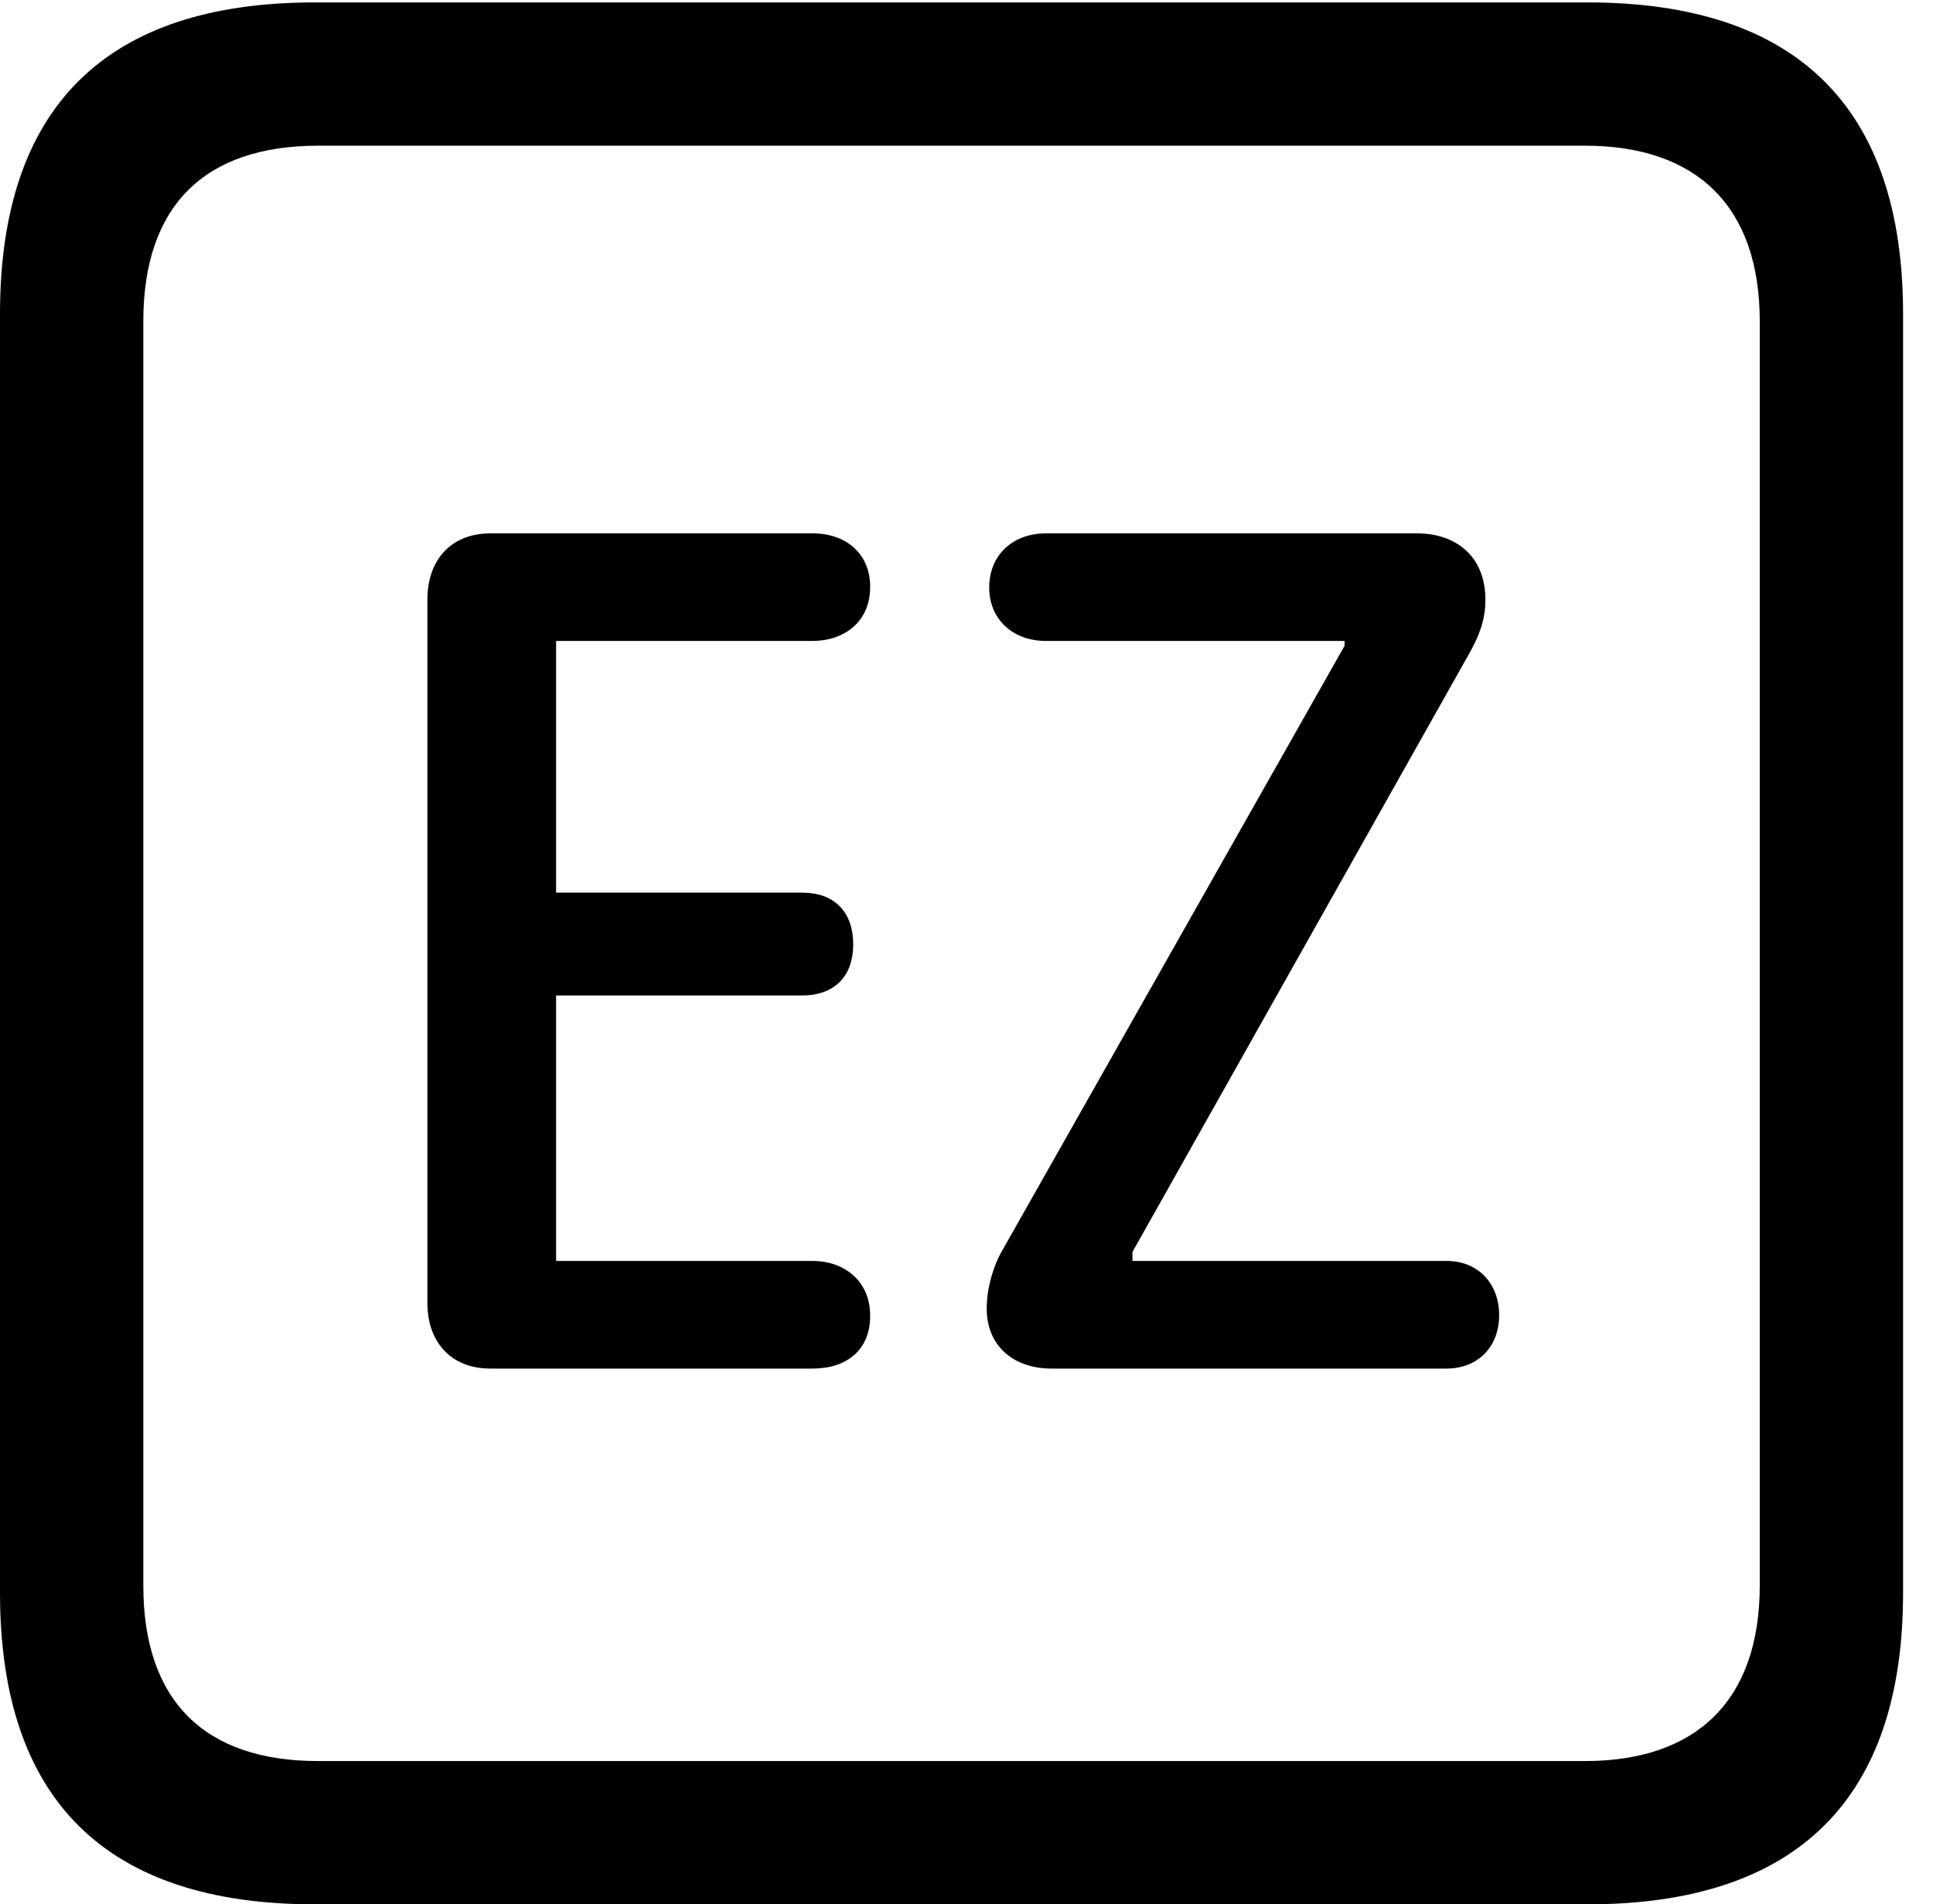 <svg version="1.1" xmlns="http://www.w3.org/2000/svg" xmlns:xlink="http://www.w3.org/1999/xlink" width="23.32" height="22.979" viewBox="0 0 23.32 22.979">
 <g>
  <rect height="22.979" opacity="0" width="23.32" x="0" y="0"/>
  <path d="M3.799 22.979L19.15 22.979C21.68 22.979 22.959 21.709 22.959 19.219L22.959 3.789C22.959 1.299 21.68 0.029 19.15 0.029L3.799 0.029C1.279 0.029 0 1.289 0 3.789L0 19.219C0 21.719 1.279 22.979 3.799 22.979ZM3.838 21.25C2.471 21.25 1.729 20.527 1.729 19.131L1.729 3.877C1.729 2.48 2.471 1.758 3.838 1.758L19.121 1.758C20.459 1.758 21.23 2.48 21.23 3.877L21.23 19.131C21.23 20.527 20.459 21.25 19.121 21.25Z" fill="currentColor"/>
  <path d="M5.918 16.514L9.805 16.514C10.215 16.514 10.498 16.289 10.498 15.879C10.498 15.44 10.166 15.215 9.805 15.215L6.709 15.215L6.709 12.012L9.678 12.012C10.039 12.012 10.293 11.807 10.293 11.396C10.293 10.986 10.049 10.771 9.678 10.771L6.709 10.771L6.709 7.734L9.805 7.734C10.166 7.734 10.498 7.52 10.498 7.08C10.498 6.68 10.205 6.436 9.805 6.436L5.918 6.436C5.43 6.436 5.156 6.768 5.156 7.236L5.156 15.723C5.156 16.172 5.42 16.514 5.918 16.514ZM12.685 16.514L17.451 16.514C17.832 16.514 18.086 16.25 18.086 15.869C18.086 15.488 17.832 15.215 17.451 15.215L13.662 15.215L13.662 15.107L17.744 7.852C17.832 7.686 17.92 7.5 17.92 7.236C17.92 6.699 17.549 6.436 17.1 6.436L12.617 6.436C12.217 6.436 11.934 6.699 11.934 7.09C11.934 7.471 12.217 7.734 12.617 7.734L16.221 7.734L16.221 7.793L12.07 15.127C11.992 15.273 11.904 15.527 11.904 15.791C11.904 16.24 12.227 16.514 12.685 16.514Z" fill="currentColor"/>
 </g>
</svg>
